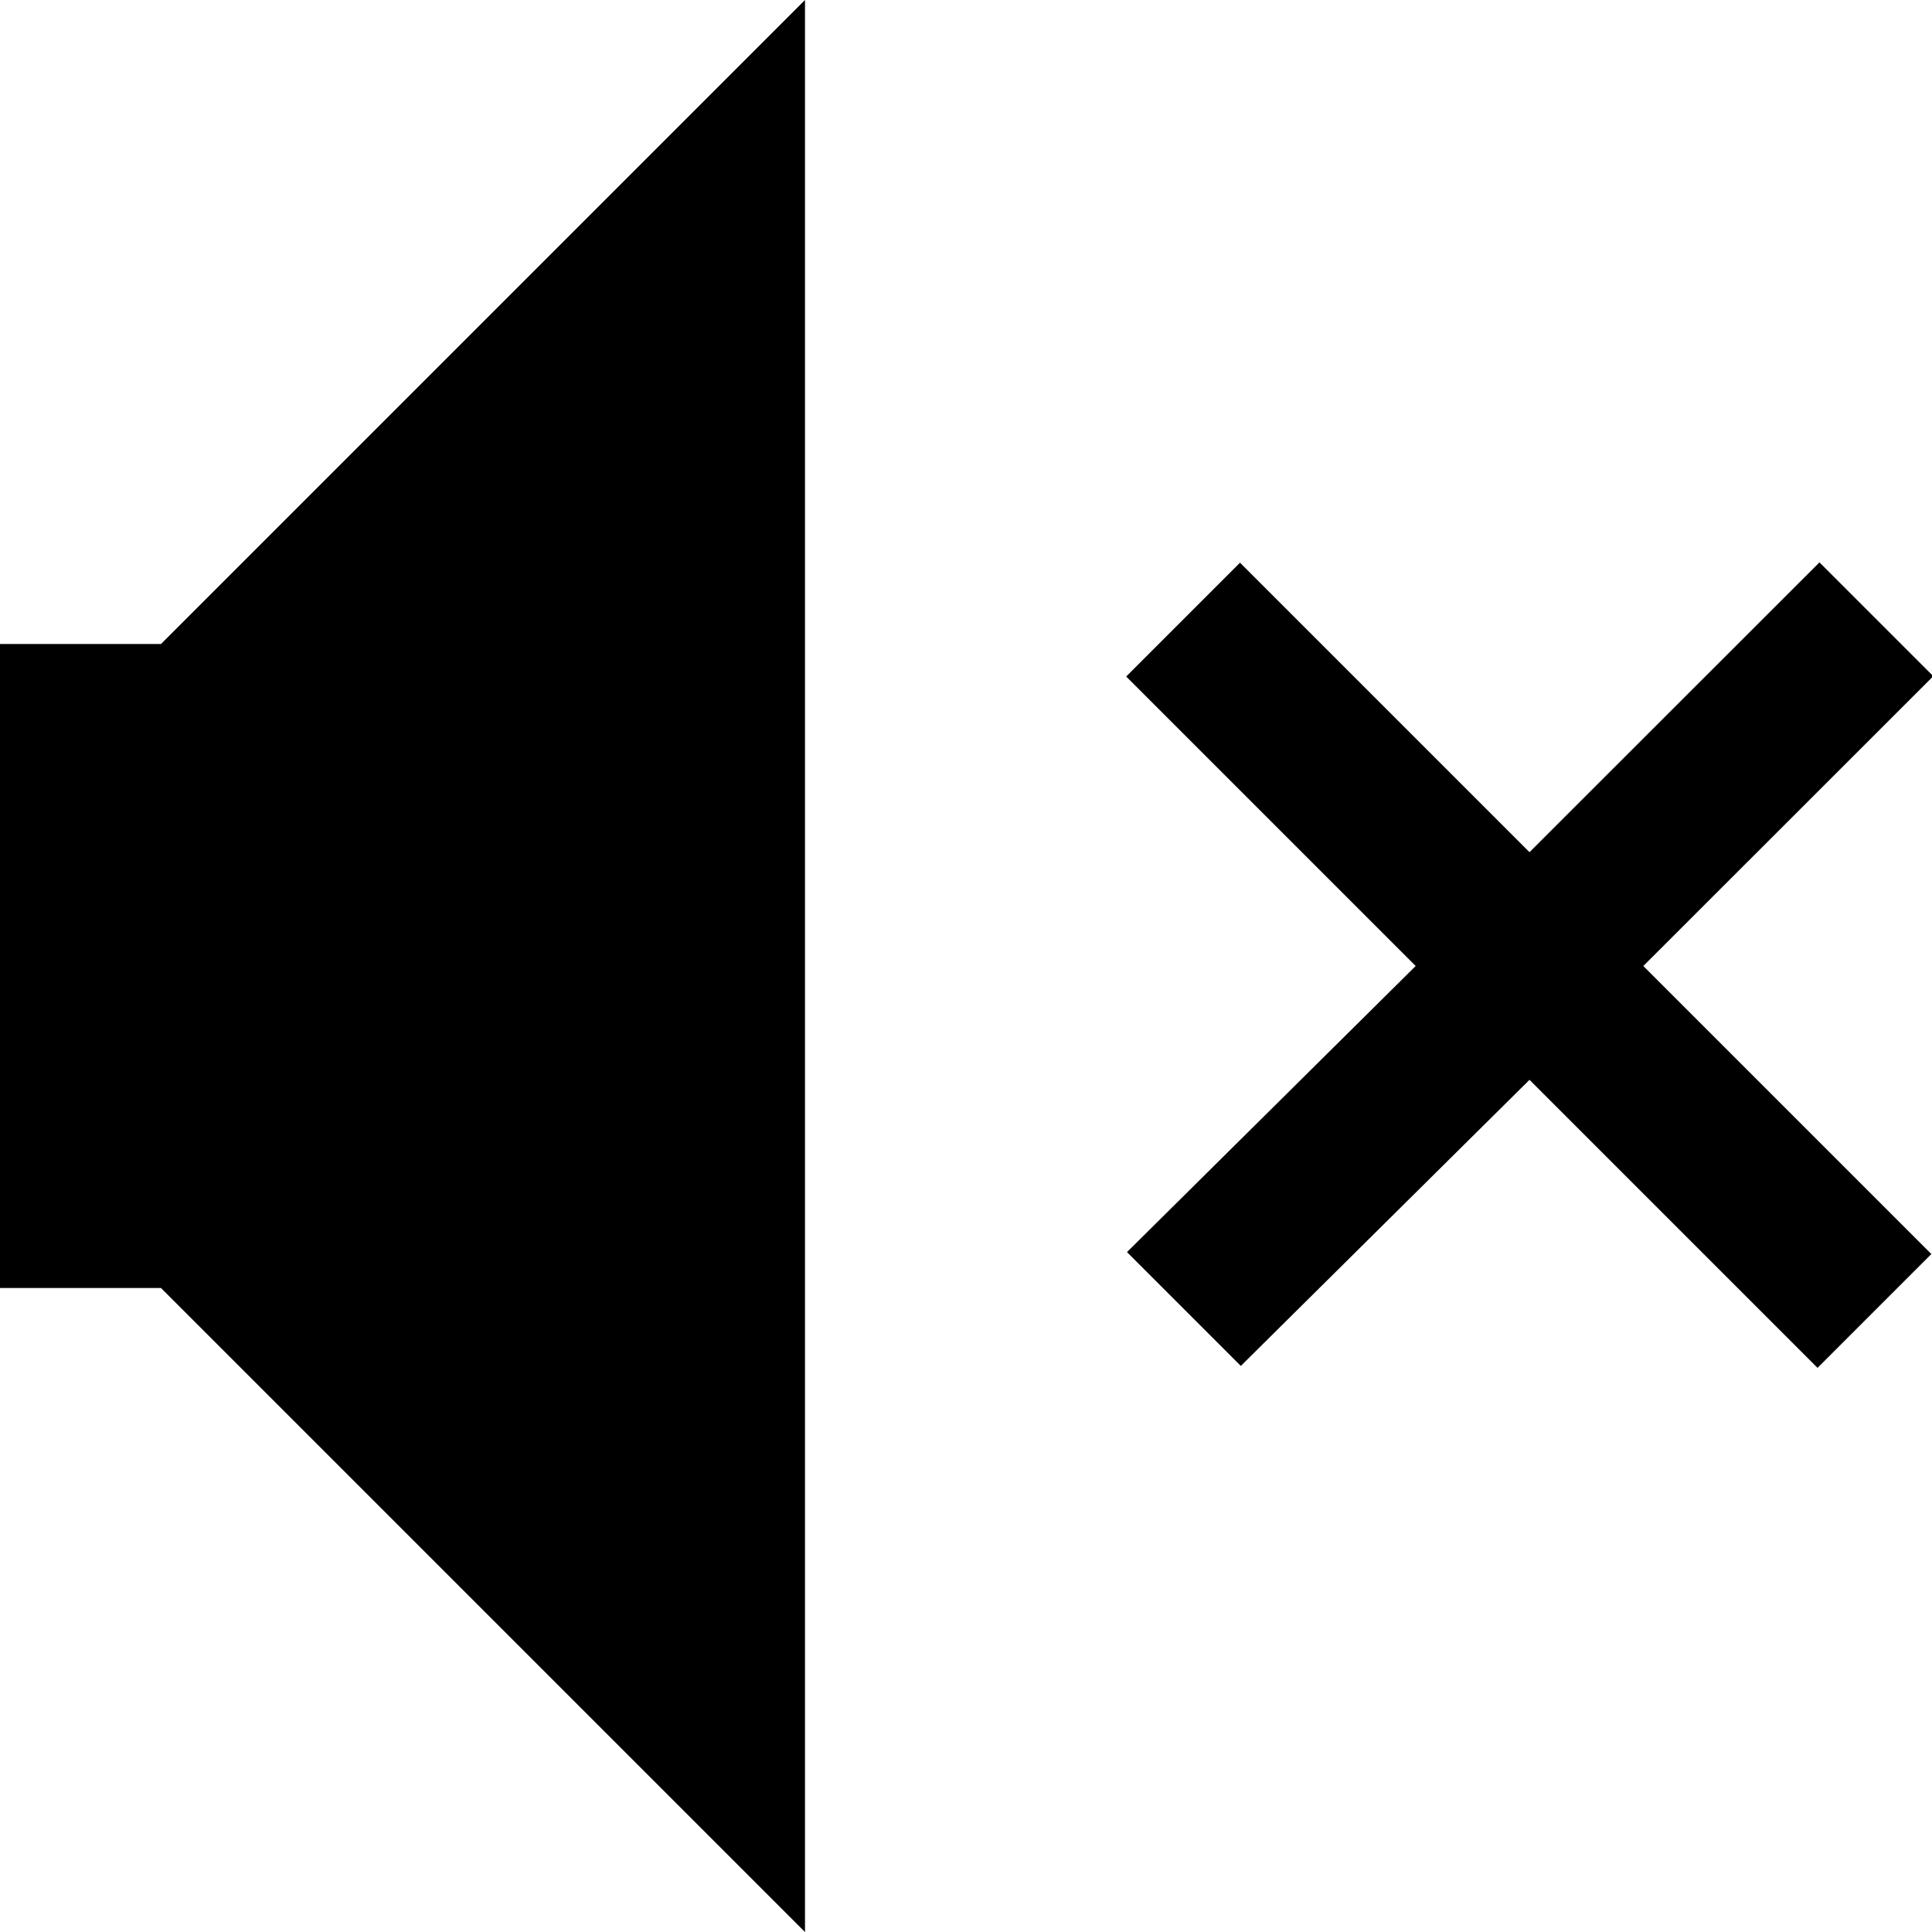 <!-- Generated by IcoMoon.io -->
<svg version="1.1" xmlns="http://www.w3.org/2000/svg" width="24" height="24" viewBox="0 0 24 24">
<title>unmute</title>
<path d="M2 8l8-8v24l-8-8h-2v-8h2zM23.992 15.578l-3.578-3.578 3.602-3.6-1.414-1.414-3.602 3.6-3.596-3.596-1.414 1.414 3.596 3.596-3.586 3.554 1.414 1.414 3.586-3.554 3.578 3.578 1.414-1.414z"></path>
</svg>
